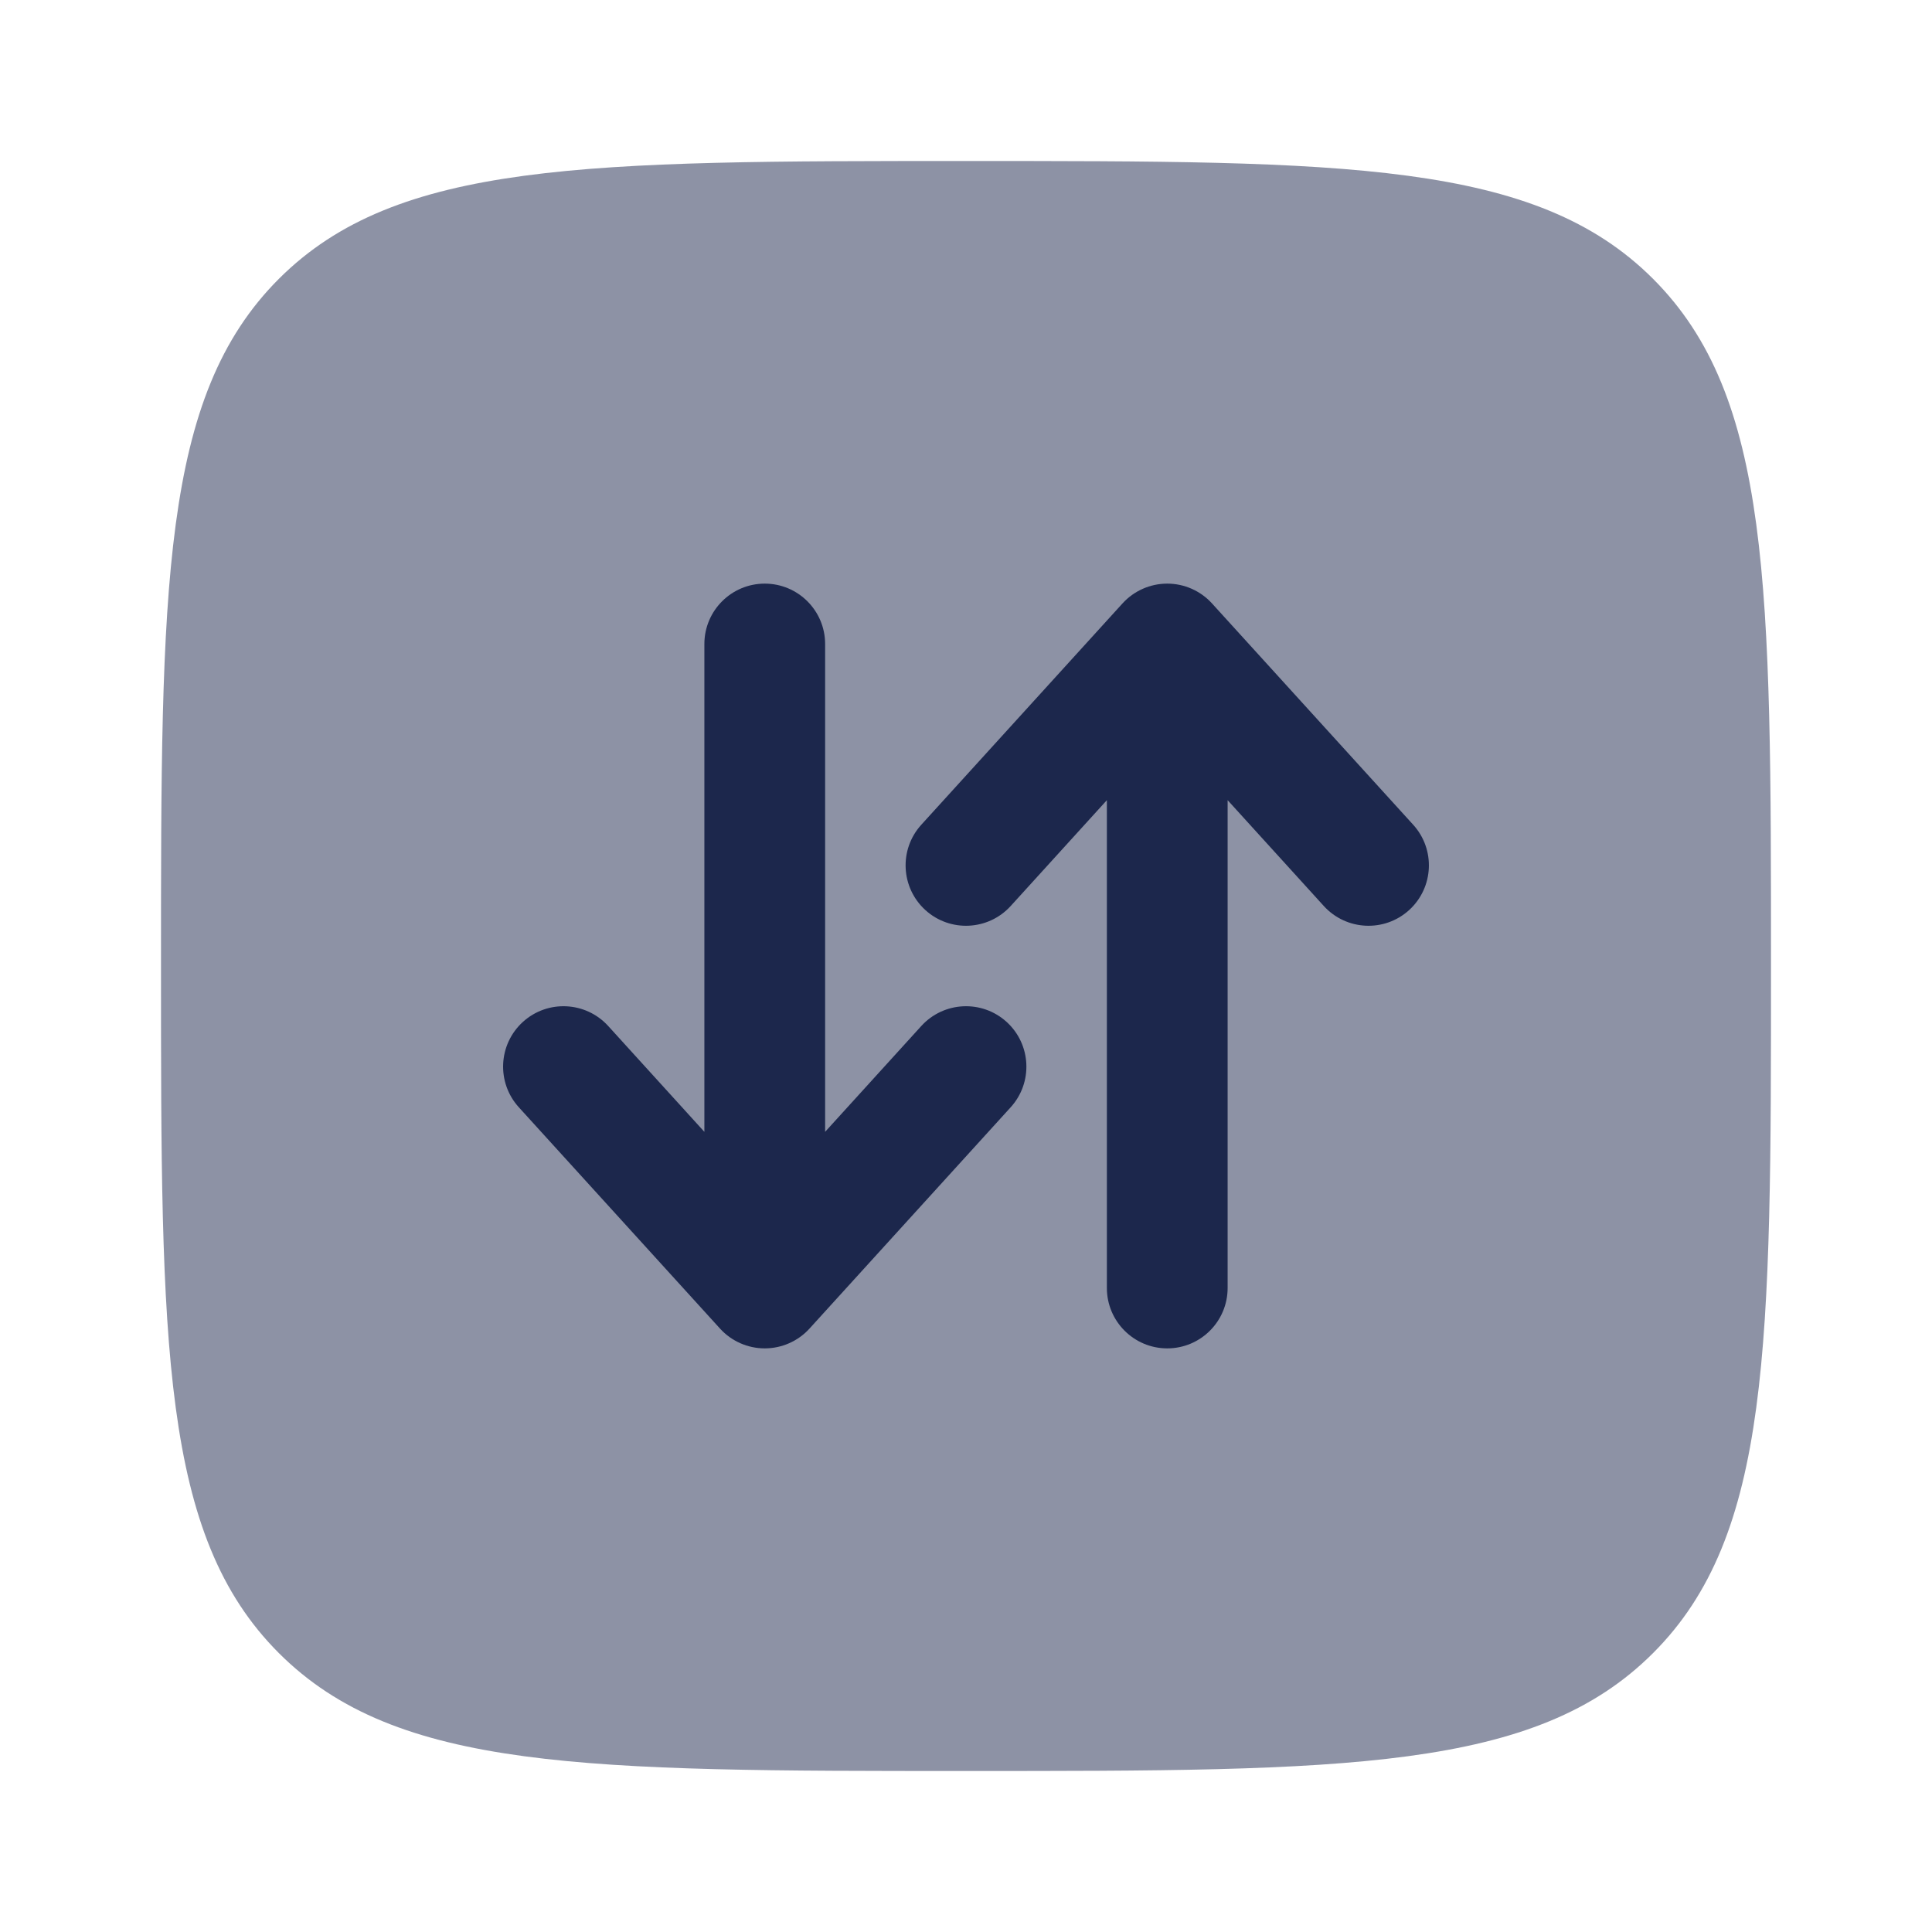 <?xml version="1.0" encoding="utf-8"?>
<svg width="800px" height="800px" viewBox="0 0 24 24" fill="none" xmlns="http://www.w3.org/2000/svg">
<path opacity="0.5" d="M3.464 20.535C4.929 22 7.286 22 12 22C16.714 22 19.071 22 20.535 20.535C22 19.071 22 16.714 22 12C22 7.286 22 4.929 20.535 3.464C19.071 2 16.714 2 12 2C7.286 2 4.929 2 3.464 3.464C2 4.929 2 7.286 2 12C2 16.714 2 19.071 3.464 20.535Z" fill="#1C274C"/>
<path d="M12.555 11.255C12.276 11.561 11.802 11.584 11.495 11.305C11.189 11.026 11.166 10.552 11.445 10.245L13.945 7.495C14.087 7.339 14.289 7.25 14.5 7.25C14.711 7.25 14.913 7.339 15.055 7.495L17.555 10.245C17.834 10.552 17.811 11.026 17.505 11.305C17.198 11.584 16.724 11.561 16.445 11.255L15.25 9.94L15.25 16C15.25 16.414 14.914 16.75 14.5 16.75C14.086 16.75 13.75 16.414 13.75 16L13.75 9.94L12.555 11.255Z" fill="#1C274C"/>
<path d="M7.555 12.745C7.276 12.439 6.802 12.416 6.495 12.695C6.189 12.974 6.166 13.448 6.445 13.755L8.945 16.505C9.087 16.661 9.289 16.75 9.5 16.75C9.711 16.75 9.913 16.661 10.055 16.505L12.555 13.755C12.834 13.448 12.811 12.974 12.505 12.695C12.198 12.416 11.724 12.439 11.445 12.745L10.25 14.06V8C10.25 7.586 9.914 7.25 9.5 7.25C9.086 7.25 8.75 7.586 8.75 8V14.06L7.555 12.745Z" fill="#1C274C"/>
</svg>